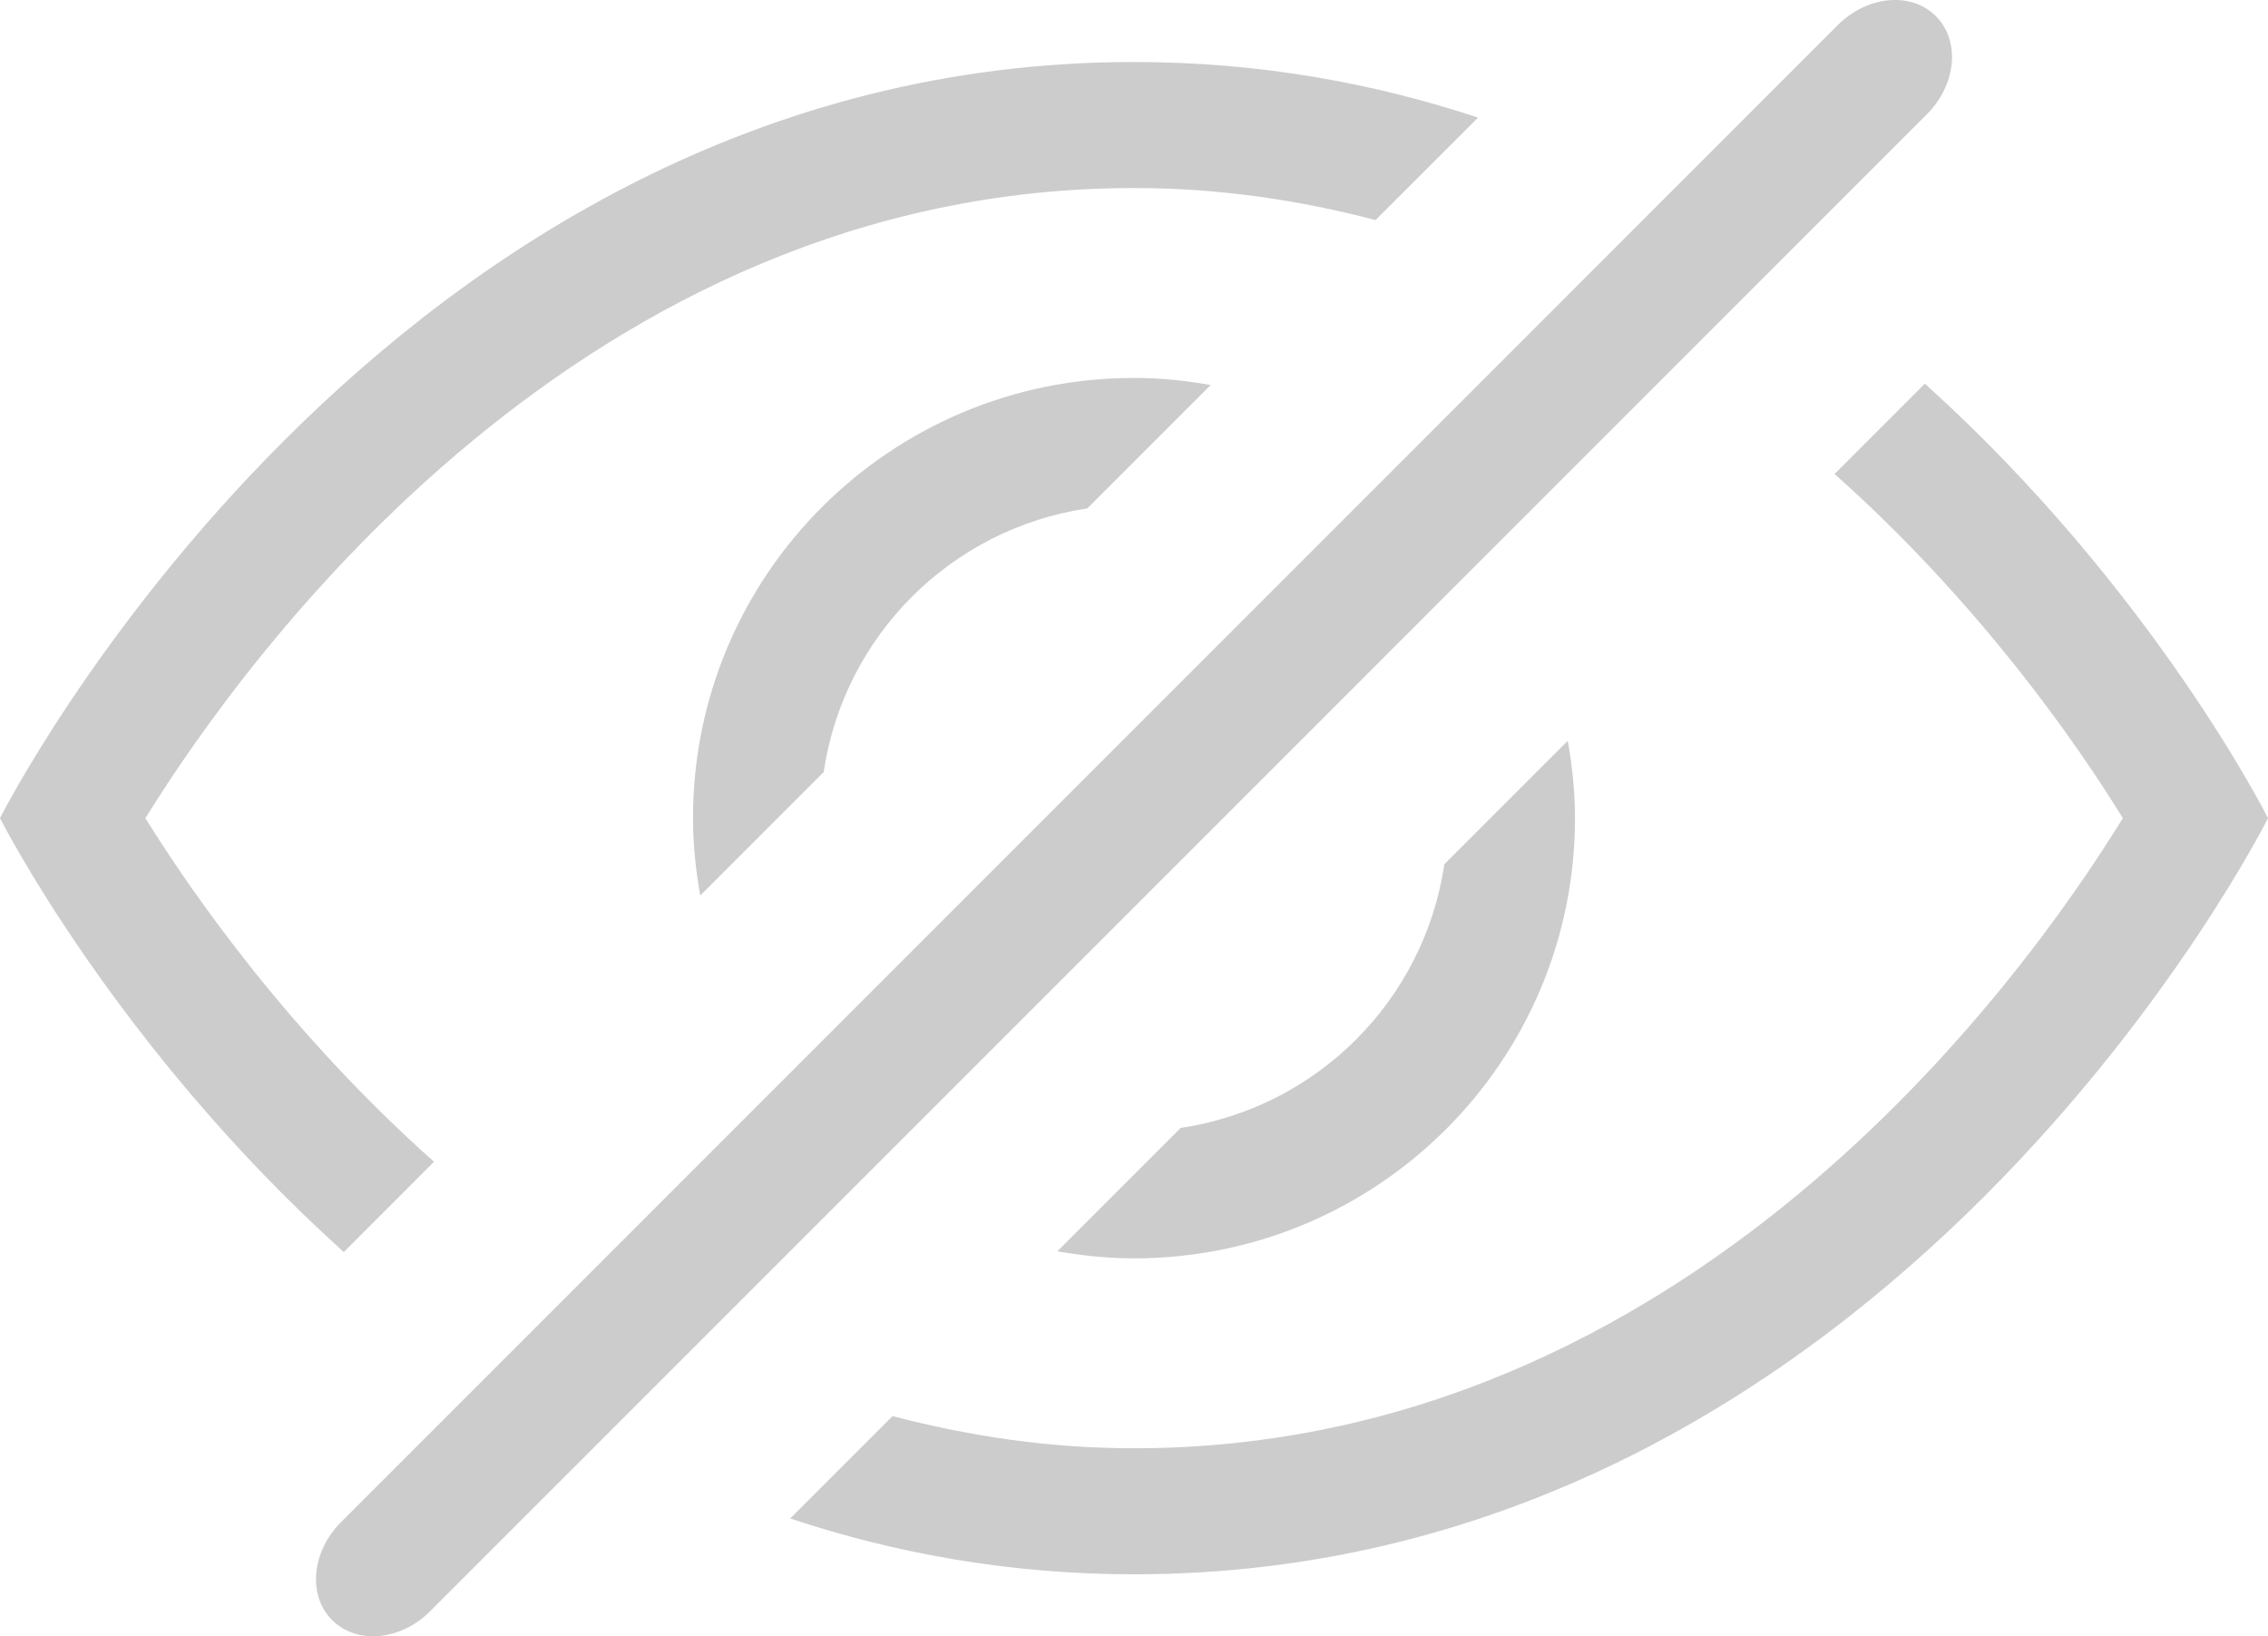 <?xml version="1.0" encoding="iso-8859-1"?>
<!-- Generator: Adobe Illustrator 17.0.0, SVG Export Plug-In . SVG Version: 6.00 Build 0)  -->
<!DOCTYPE svg PUBLIC "-//W3C//DTD SVG 1.1//EN" "http://www.w3.org/Graphics/SVG/1.1/DTD/svg11.dtd">
<svg version="1.1" id="&#x56FE;&#x5C42;_1" xmlns="http://www.w3.org/2000/svg" xmlns:xlink="http://www.w3.org/1999/xlink" x="0px"
	 y="0px" width="36px" height="25.968px" viewBox="0 0 36 25.968" style="enable-background:new 0 0 36 25.968;"
	 xml:space="preserve">
<path style="fill-rule:evenodd;clip-rule:evenodd;fill:#CCCCCC;" d="M6.828,25.57c-0.469,0.469-1.165,0.532-1.556,0.141
	c-0.391-0.39-0.327-1.087,0.141-1.555L29.172,0.397c0.469-0.468,1.165-0.532,1.556-0.141c0.391,0.39,0.327,1.087-0.141,1.556
	L6.828,25.57z M19.217,6.11l-1.958,1.958c-2.166,0.324-3.864,2.022-4.185,4.185l-1.959,1.959C11.044,13.813,11,13.404,11,12.984
	c0-3.858,3.134-6.986,7-6.986C18.416,5.997,18.821,6.041,19.217,6.11z M18,2.984c-8.722,0-14.071,7.385-15.692,10
	c0.745,1.202,2.29,3.414,4.581,5.453L5.457,19.87C1.83,16.606,0,12.984,0,12.984s6.047-12,18-12c1.986,0,3.804,0.334,5.461,0.882
	l-1.627,1.626C20.637,3.179,19.365,2.984,18,2.984z M16.783,19.858l1.958-1.958c2.166-0.324,3.864-2.022,4.185-4.185l1.959-1.959
	C24.956,12.155,25,12.564,25,12.984c0,3.858-3.134,6.986-7,6.986C17.584,19.97,17.179,19.927,16.783,19.858z M18,22.984
	c8.761,0,14.089-7.391,15.696-10c-0.74-1.201-2.281-3.419-4.576-5.462l1.433-1.433C34.181,9.356,36,12.984,36,12.984s-6,12-18,12
	c-1.983,0-3.8-0.335-5.457-0.886l1.625-1.625C15.365,22.787,16.636,22.984,18,22.984z"/>
</svg>
